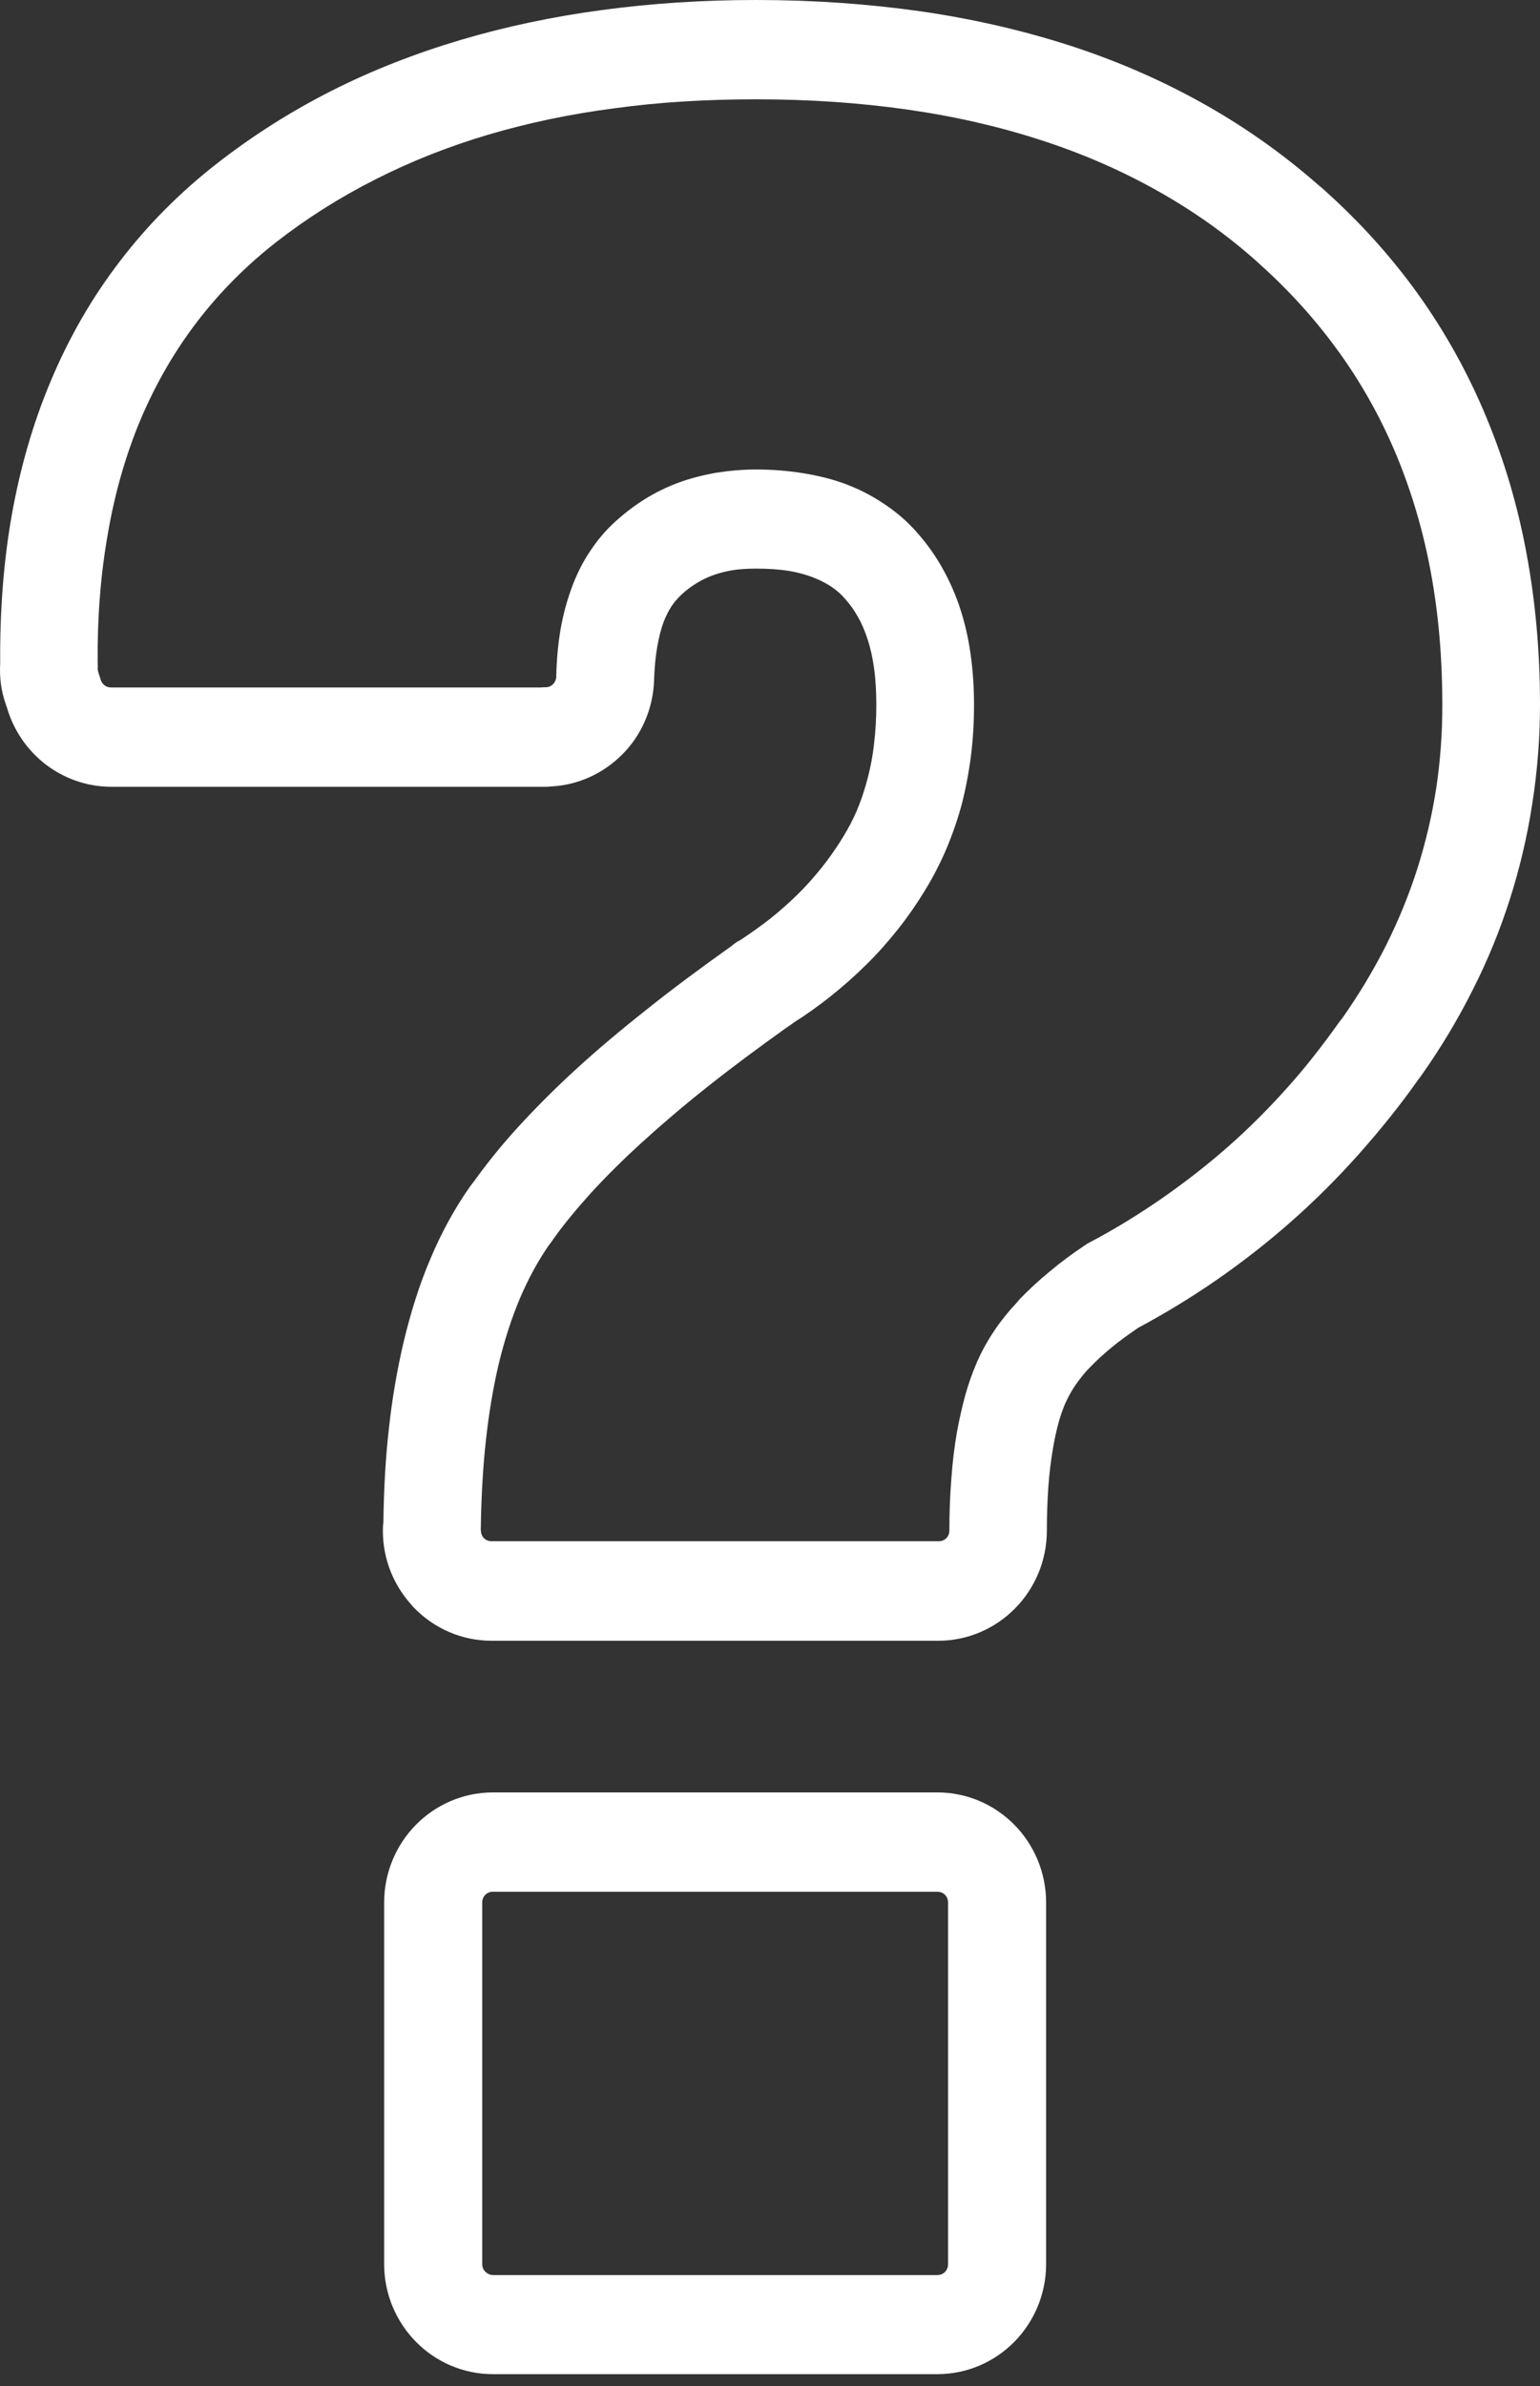 <svg width="31" height="48" viewBox="0 0 31 48" fill="none" xmlns="http://www.w3.org/2000/svg">
<rect x="0" y="0" width="31" height="48" fill="#333333" stroke="none"/>
<path d="M18.869 47.762H9.922C9.319 47.762 8.77 47.514 8.375 47.113C7.979 46.713 7.733 46.157 7.733 45.547V38.274C7.733 37.664 7.979 37.108 8.375 36.708C8.77 36.308 9.319 36.059 9.922 36.059H18.869C19.472 36.059 20.021 36.308 20.417 36.708C20.812 37.108 21.058 37.664 21.058 38.274V45.547C21.058 46.157 20.812 46.713 20.417 47.113C20.021 47.514 19.472 47.762 18.869 47.762ZM7.718 30.609C7.726 29.937 7.764 29.307 7.829 28.732C7.895 28.13 7.995 27.55 8.125 26.998C8.271 26.388 8.448 25.828 8.663 25.327C8.885 24.799 9.147 24.32 9.446 23.893L9.465 23.866L9.515 23.799L9.531 23.78C9.796 23.411 10.095 23.038 10.437 22.665C10.79 22.28 11.182 21.887 11.612 21.495C12.019 21.122 12.495 20.721 13.036 20.294C13.543 19.889 14.108 19.47 14.722 19.034C14.749 19.011 14.776 18.988 14.807 18.968C14.837 18.945 14.872 18.925 14.906 18.91C15.106 18.778 15.302 18.638 15.494 18.49C15.69 18.334 15.878 18.167 16.058 17.992C16.231 17.822 16.392 17.639 16.542 17.452C16.688 17.27 16.815 17.087 16.93 16.904C16.938 16.889 16.945 16.877 16.957 16.861C17.072 16.675 17.172 16.488 17.253 16.294C17.333 16.107 17.402 15.897 17.464 15.664C17.521 15.447 17.568 15.213 17.594 14.965C17.625 14.716 17.64 14.455 17.64 14.179C17.64 13.903 17.625 13.659 17.594 13.437C17.564 13.216 17.518 13.021 17.46 12.846C17.406 12.687 17.345 12.539 17.268 12.407C17.195 12.275 17.107 12.154 17.007 12.042L16.988 12.022L16.961 11.991C16.884 11.913 16.803 11.847 16.719 11.793C16.623 11.731 16.512 11.672 16.381 11.622L16.362 11.614L16.343 11.606C16.193 11.552 16.032 11.509 15.863 11.482C15.682 11.455 15.471 11.439 15.221 11.439C15.033 11.439 14.868 11.451 14.73 11.474C14.592 11.498 14.457 11.533 14.334 11.579C14.223 11.622 14.116 11.672 14.012 11.739C13.908 11.801 13.808 11.878 13.712 11.968C13.639 12.038 13.574 12.112 13.52 12.193C13.459 12.283 13.409 12.388 13.363 12.5C13.309 12.64 13.267 12.807 13.232 13.002C13.194 13.216 13.175 13.437 13.167 13.666V13.678C13.148 14.273 12.902 14.809 12.51 15.194C12.142 15.555 11.654 15.789 11.113 15.82C11.07 15.824 11.032 15.828 10.99 15.828H2.239C1.747 15.828 1.29 15.66 0.921 15.38C0.553 15.097 0.273 14.696 0.138 14.23L0.123 14.187C0.073 14.047 0.038 13.903 0.019 13.767C-0 13.62 -0.004 13.48 0.004 13.336C-0.004 12.283 0.073 11.295 0.234 10.378C0.403 9.426 0.66 8.528 1.014 7.684C1.382 6.802 1.847 5.994 2.408 5.263C2.968 4.528 3.625 3.867 4.374 3.284C5.092 2.725 5.86 2.239 6.674 1.827C7.48 1.419 8.352 1.077 9.281 0.801C10.18 0.536 11.128 0.334 12.119 0.202C13.125 0.066 14.158 0 15.217 0C16.373 0 17.479 0.078 18.539 0.229C19.595 0.381 20.597 0.614 21.55 0.921C22.517 1.236 23.423 1.633 24.268 2.111C25.086 2.573 25.846 3.113 26.549 3.731C26.591 3.763 26.63 3.798 26.668 3.832L26.68 3.844C27.39 4.482 28.008 5.17 28.542 5.912C29.087 6.674 29.548 7.498 29.917 8.388C30.282 9.262 30.554 10.184 30.731 11.148C30.911 12.116 31 13.126 31 14.175C31 14.832 30.95 15.493 30.846 16.158C30.746 16.815 30.596 17.452 30.397 18.078C30.197 18.708 29.948 19.318 29.648 19.909C29.352 20.5 29.007 21.075 28.615 21.631C28.6 21.654 28.581 21.681 28.557 21.708C28.197 22.221 27.793 22.723 27.355 23.216C26.929 23.695 26.48 24.142 26.015 24.554C25.528 24.985 25.021 25.381 24.499 25.743C23.999 26.089 23.473 26.412 22.913 26.711C22.709 26.851 22.525 26.983 22.367 27.115C22.206 27.247 22.06 27.383 21.934 27.515C21.918 27.531 21.907 27.543 21.891 27.558C21.807 27.651 21.73 27.749 21.653 27.858C21.584 27.959 21.526 28.06 21.48 28.157L21.465 28.188L21.461 28.196C21.454 28.207 21.45 28.223 21.442 28.235C21.396 28.347 21.35 28.472 21.311 28.611C21.269 28.767 21.227 28.95 21.192 29.163C21.154 29.389 21.123 29.638 21.104 29.902C21.085 30.166 21.073 30.462 21.073 30.792C21.073 31.402 20.828 31.958 20.432 32.358C20.037 32.759 19.488 33.008 18.885 33.008H9.895C9.293 33.008 8.743 32.759 8.348 32.358C8.325 32.335 8.302 32.312 8.283 32.285C7.925 31.892 7.707 31.367 7.707 30.792C7.707 30.788 7.707 30.761 7.71 30.687C7.714 30.66 7.718 30.637 7.718 30.609ZM9.784 28.95C9.723 29.494 9.692 30.058 9.68 30.64C9.68 30.683 9.68 30.726 9.677 30.769V30.776C9.677 30.811 9.68 30.745 9.68 30.788C9.68 30.839 9.696 30.885 9.723 30.924L9.742 30.944C9.78 30.983 9.834 31.006 9.895 31.006H18.896C18.958 31.006 19.011 30.983 19.05 30.944C19.088 30.905 19.111 30.85 19.111 30.788C19.111 30.434 19.123 30.092 19.15 29.758C19.173 29.424 19.211 29.113 19.261 28.825C19.307 28.565 19.365 28.308 19.434 28.056C19.499 27.83 19.572 27.62 19.657 27.426C19.664 27.407 19.672 27.383 19.683 27.364L19.691 27.352L19.695 27.34C19.791 27.127 19.91 26.921 20.052 26.715C20.167 26.552 20.305 26.377 20.471 26.202C20.486 26.182 20.505 26.159 20.524 26.139C20.705 25.949 20.908 25.762 21.135 25.576C21.358 25.389 21.599 25.21 21.857 25.04C21.884 25.02 21.914 25.005 21.945 24.989C22.437 24.729 22.92 24.433 23.397 24.103C23.865 23.776 24.311 23.43 24.729 23.061C25.148 22.692 25.539 22.299 25.908 21.887C26.269 21.487 26.618 21.04 26.964 20.554C26.975 20.542 26.983 20.527 26.995 20.515L26.998 20.511C26.998 20.511 26.998 20.511 27.006 20.5L27.014 20.492C27.352 20.014 27.647 19.52 27.901 19.019C28.154 18.513 28.365 17.996 28.531 17.476C28.7 16.943 28.826 16.403 28.911 15.859C28.991 15.326 29.034 14.766 29.034 14.179C29.034 13.239 28.957 12.349 28.803 11.517C28.65 10.681 28.415 9.896 28.112 9.161C27.805 8.427 27.421 7.731 26.952 7.082C26.488 6.437 25.95 5.842 25.34 5.298L25.324 5.282C24.714 4.734 24.042 4.256 23.316 3.848C22.586 3.436 21.795 3.09 20.951 2.818C20.113 2.546 19.219 2.34 18.263 2.204C17.31 2.068 16.297 1.998 15.221 1.998C14.211 1.998 13.263 2.056 12.38 2.177C11.481 2.293 10.633 2.472 9.83 2.709C9.031 2.946 8.271 3.246 7.553 3.611C6.839 3.972 6.182 4.388 5.575 4.859C4.957 5.341 4.42 5.881 3.963 6.479C3.502 7.082 3.126 7.739 2.822 8.458C2.534 9.15 2.315 9.904 2.173 10.724C2.027 11.544 1.958 12.411 1.966 13.324C1.97 13.363 1.97 13.402 1.966 13.441C1.966 13.453 1.966 13.468 1.97 13.484C1.974 13.503 1.977 13.519 1.981 13.53L1.993 13.569C2.004 13.604 2.016 13.635 2.027 13.674C2.039 13.721 2.07 13.76 2.104 13.787C2.139 13.814 2.185 13.83 2.235 13.83H10.89C10.921 13.826 10.951 13.826 10.982 13.826C11.043 13.826 11.097 13.802 11.132 13.764C11.17 13.725 11.193 13.678 11.197 13.624V13.616C11.205 13.262 11.236 12.94 11.285 12.656C11.339 12.349 11.42 12.057 11.524 11.781C11.62 11.529 11.739 11.295 11.881 11.085C12.027 10.864 12.195 10.666 12.384 10.495C12.572 10.324 12.771 10.172 12.983 10.04C13.194 9.908 13.42 9.799 13.659 9.709C13.893 9.624 14.146 9.558 14.415 9.511C14.684 9.469 14.949 9.445 15.217 9.445C15.536 9.445 15.851 9.469 16.162 9.519C16.481 9.57 16.769 9.643 17.03 9.741C17.041 9.744 17.057 9.752 17.068 9.756L17.107 9.772C17.345 9.865 17.575 9.989 17.79 10.133C18.002 10.273 18.197 10.432 18.366 10.611C18.389 10.635 18.412 10.658 18.435 10.685L18.482 10.739C18.666 10.949 18.827 11.175 18.965 11.42C19.107 11.672 19.226 11.937 19.319 12.216C19.418 12.512 19.491 12.827 19.537 13.157C19.584 13.488 19.607 13.826 19.607 14.179C19.607 14.529 19.587 14.871 19.545 15.206C19.503 15.536 19.441 15.863 19.361 16.177C19.28 16.477 19.177 16.776 19.05 17.079C18.923 17.375 18.781 17.65 18.62 17.911L18.616 17.919C18.447 18.195 18.266 18.455 18.074 18.696C17.879 18.941 17.667 19.182 17.437 19.407C17.214 19.629 16.968 19.846 16.704 20.056C16.477 20.235 16.235 20.41 15.97 20.577C15.947 20.597 15.924 20.612 15.901 20.628L15.847 20.663C15.271 21.075 14.734 21.471 14.246 21.86C13.774 22.233 13.336 22.606 12.929 22.976C12.537 23.333 12.188 23.679 11.884 24.013C11.593 24.336 11.339 24.643 11.128 24.942C11.117 24.962 11.101 24.981 11.086 25.001L11.04 25.063C10.825 25.374 10.636 25.724 10.471 26.108C10.295 26.524 10.149 26.979 10.034 27.461C9.93 27.908 9.845 28.405 9.784 28.95ZM9.922 45.768H18.869C18.931 45.768 18.985 45.745 19.023 45.706C19.061 45.667 19.084 45.613 19.084 45.551V38.274C19.084 38.212 19.061 38.158 19.023 38.119C18.985 38.08 18.931 38.057 18.869 38.057H9.922C9.861 38.057 9.807 38.08 9.769 38.119C9.73 38.158 9.707 38.212 9.707 38.274V45.547C9.707 45.609 9.73 45.663 9.769 45.702C9.811 45.741 9.865 45.768 9.922 45.768Z" fill="white"/>
</svg>
